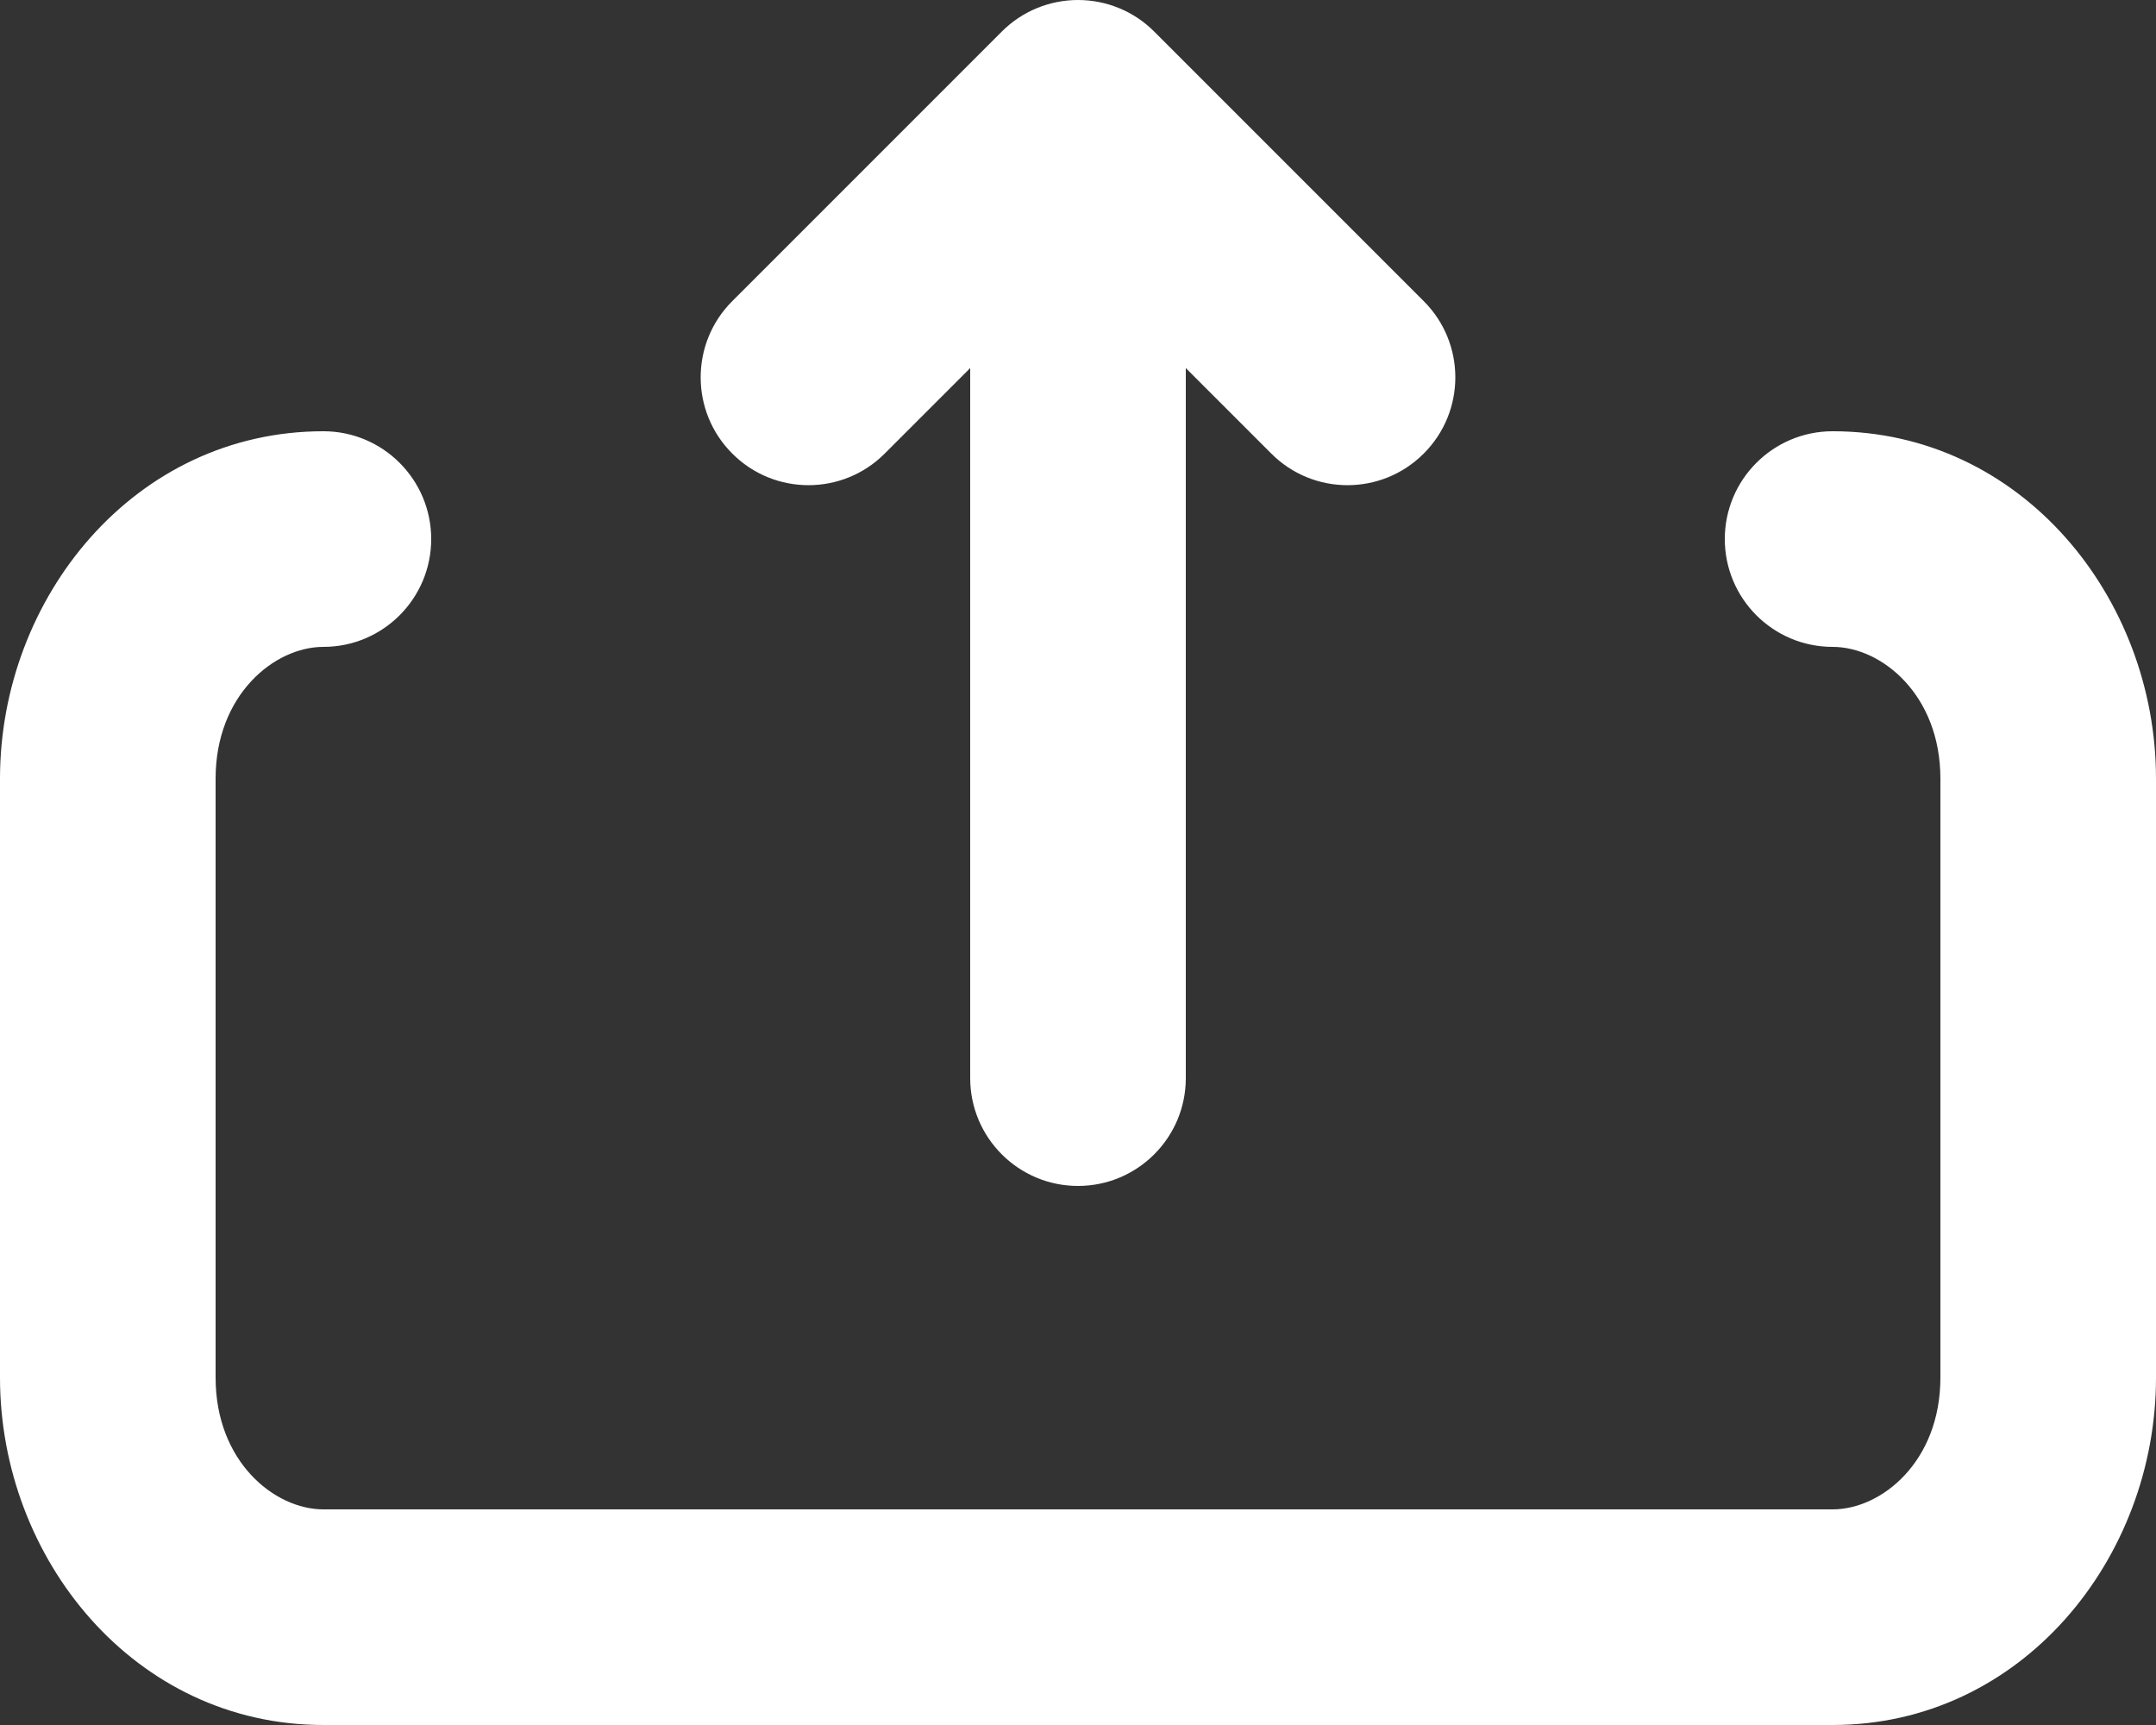 <svg viewBox="0 0 20 16" fill="none" xmlns="http://www.w3.org/2000/svg" preserveAspectRatio="xMinYMid meet">
<rect x="0" y="0" width="20" height="16" fill="#333333" stroke="none"/>
<path fill-rule="evenodd" clip-rule="evenodd" d="M10 0C10.265 0 10.52 0.105 10.707 0.293L13.207 2.793C13.598 3.183 13.598 3.817 13.207 4.207C12.817 4.598 12.183 4.598 11.793 4.207L11 3.414V10C11 10.552 10.552 11 10 11C9.448 11 9 10.552 9 10V3.414L8.207 4.207C7.817 4.598 7.183 4.598 6.793 4.207C6.402 3.817 6.402 3.183 6.793 2.793L9.293 0.293C9.48 0.105 9.735 0 10 0ZM3 6C2.544 6 2 6.446 2 7.222V12.778C2 13.555 2.544 14 3 14H17C17.456 14 18 13.555 18 12.778V7.222C18 6.446 17.456 6 17 6C16.448 6 16 5.552 16 5C16 4.448 16.448 4 17 4C18.753 4 20 5.544 20 7.222V12.778C20 14.456 18.753 16 17 16H3C1.247 16 0 14.456 0 12.778V7.222C0 5.544 1.247 4 3 4C3.552 4 4 4.448 4 5C4 5.552 3.552 6 3 6Z" fill="#fff"/>
</svg>
